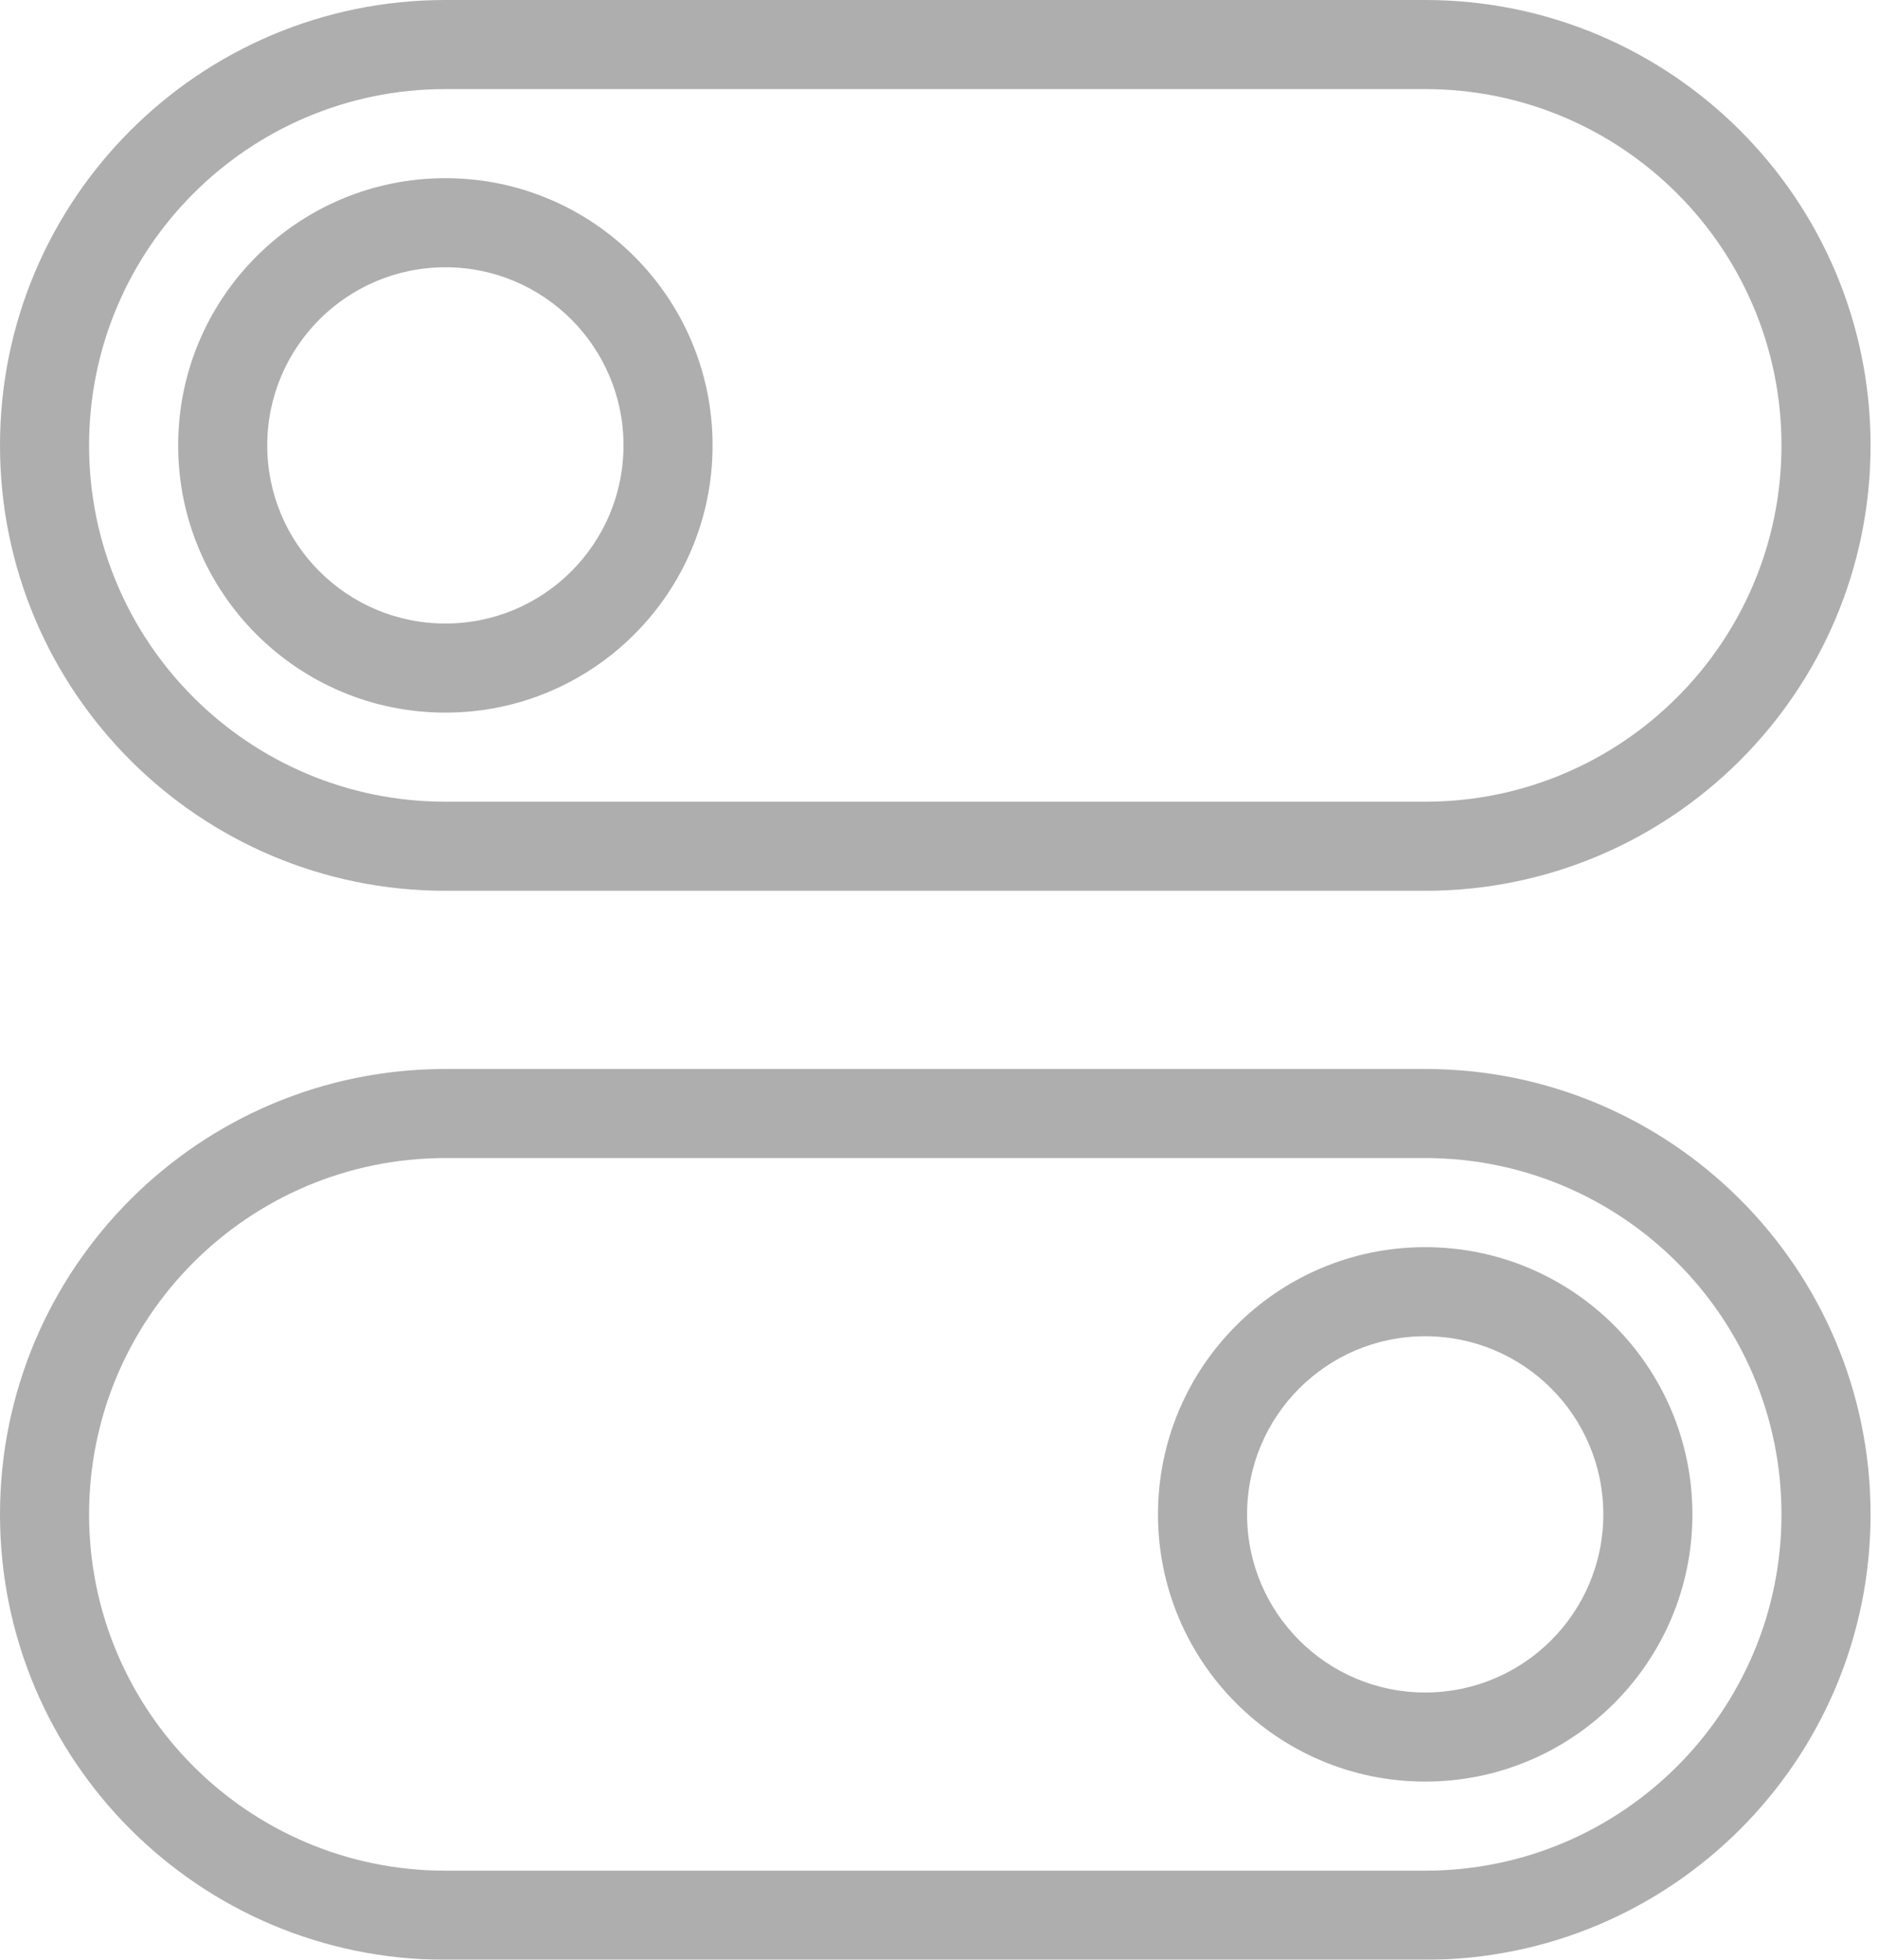 <svg width="23" height="24" viewBox="0 0 23 24" fill="none" xmlns="http://www.w3.org/2000/svg">
<g opacity="0.32">
<path fill-rule="evenodd" clip-rule="evenodd" d="M5.455 10.909H17.454C20.466 10.909 22.909 8.467 22.909 5.455C22.909 2.442 20.466 0 17.454 0H5.455C2.442 0 0 2.442 0 5.455C0 8.467 2.442 10.909 5.455 10.909ZM5.455 1.091H17.454C19.864 1.091 21.818 3.045 21.818 5.455C21.818 7.864 19.864 9.818 17.454 9.818H5.455C3.045 9.818 1.091 7.864 1.091 5.455C1.091 3.045 3.045 1.091 5.455 1.091ZM5.455 8.727C3.647 8.727 2.182 7.262 2.182 5.455C2.182 3.647 3.647 2.182 5.455 2.182C7.262 2.182 8.727 3.647 8.727 5.455C8.727 7.262 7.262 8.727 5.455 8.727ZM3.273 5.455C3.273 4.25 4.25 3.273 5.455 3.273C6.659 3.273 7.636 4.25 7.636 5.455C7.636 6.659 6.659 7.636 5.455 7.636C4.25 7.636 3.273 6.659 3.273 5.455ZM5.455 13.091H17.454C20.466 13.091 22.909 15.534 22.909 18.546C22.909 21.558 20.466 24 17.454 24H5.455C2.442 24 0 21.558 0 18.546C0 15.534 2.442 13.091 5.455 13.091ZM17.454 22.909H5.455C3.045 22.909 1.091 20.955 1.091 18.546C1.091 16.136 3.045 14.182 5.455 14.182H17.454C19.864 14.182 21.818 16.136 21.818 18.546C21.818 20.955 19.864 22.909 17.454 22.909ZM17.454 15.273C19.262 15.273 20.727 16.738 20.727 18.546C20.727 20.352 19.262 21.818 17.454 21.818C15.648 21.818 14.182 20.352 14.182 18.546C14.182 16.738 15.648 15.273 17.454 15.273ZM19.636 18.546C19.636 19.75 18.66 20.727 17.454 20.727C16.25 20.727 15.273 19.75 15.273 18.546C15.273 17.34 16.25 16.364 17.454 16.364C18.66 16.364 19.636 17.34 19.636 18.546Z" fill="black"/>
</g>
</svg>
